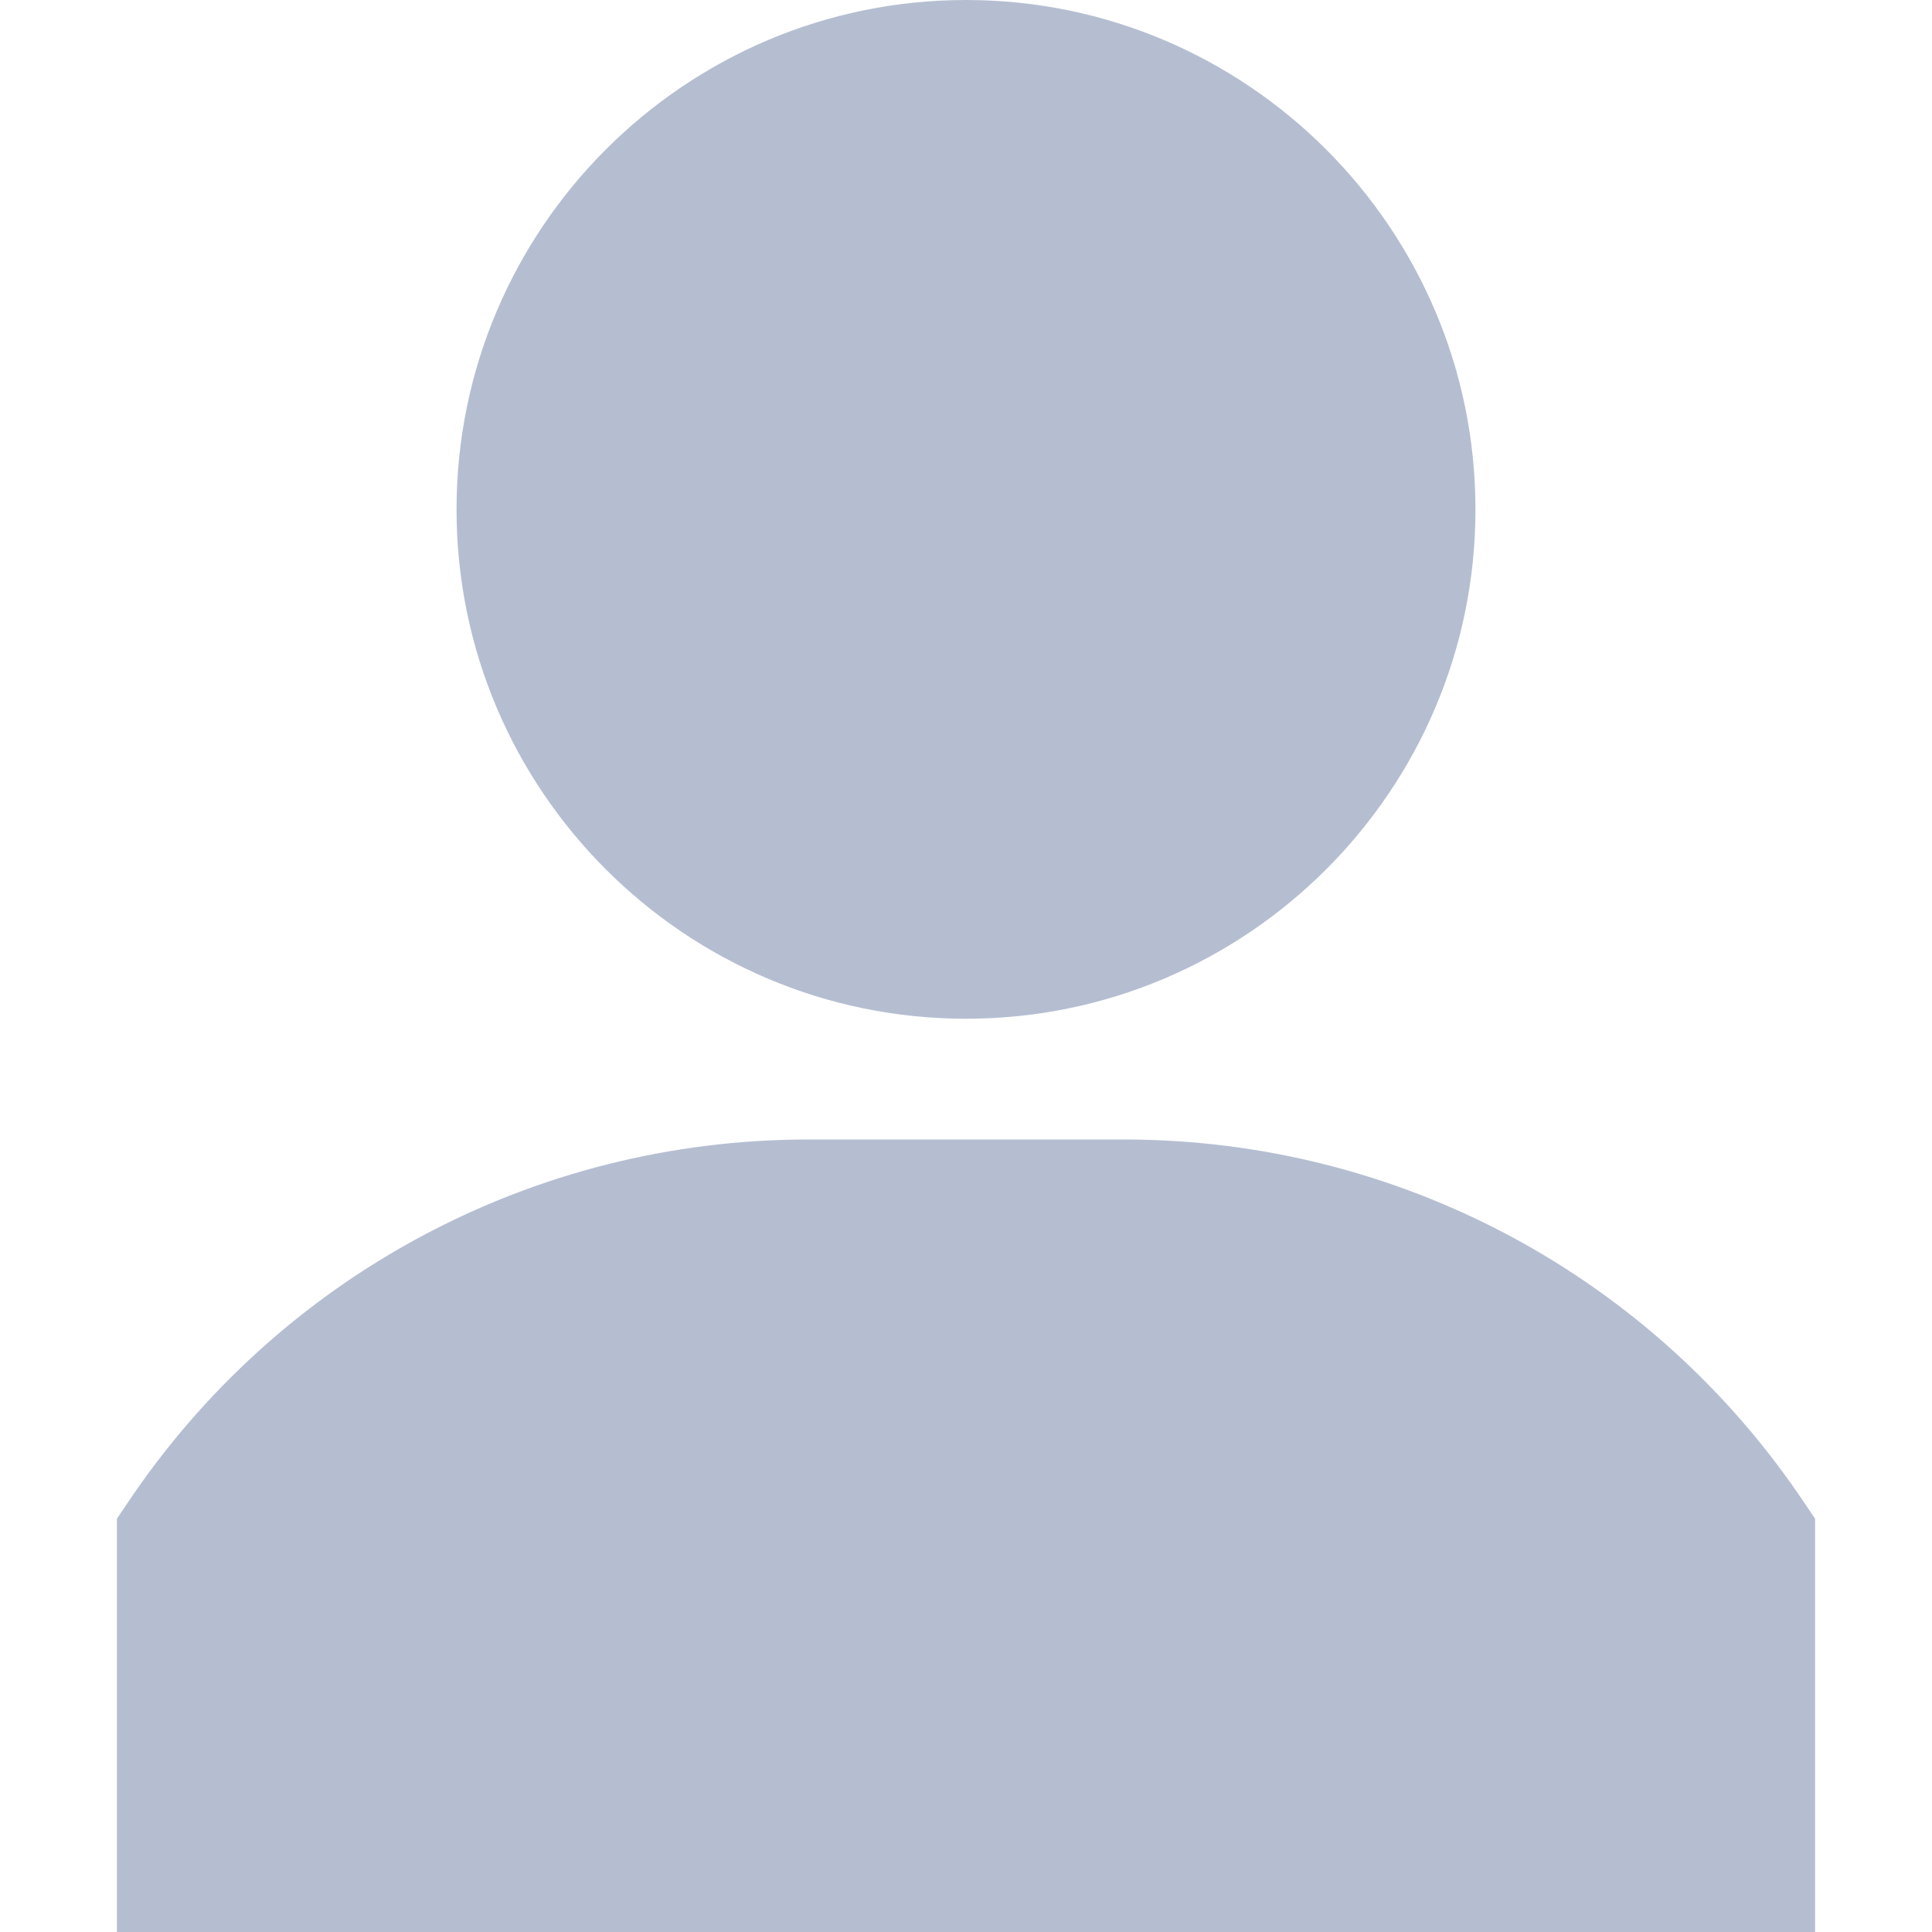 <svg width="10" height="10" viewBox="0 0 10 10" fill="none" xmlns="http://www.w3.org/2000/svg">
<path d="M5 0C3.546 0 2.363 1.183 2.363 2.637C2.363 4.091 3.546 5.273 5 5.273C6.454 5.273 7.637 4.091 7.637 2.637C7.637 1.183 6.454 0 5 0Z" fill="#B5BED1"/>
<path d="M9.345 7.787C8.557 6.604 7.238 5.898 5.817 5.898H4.183C2.762 5.898 1.443 6.604 0.655 7.787L0.605 7.861V10H9.395H9.395V7.861L9.345 7.787Z" fill="#B5BED1"/>
</svg>

